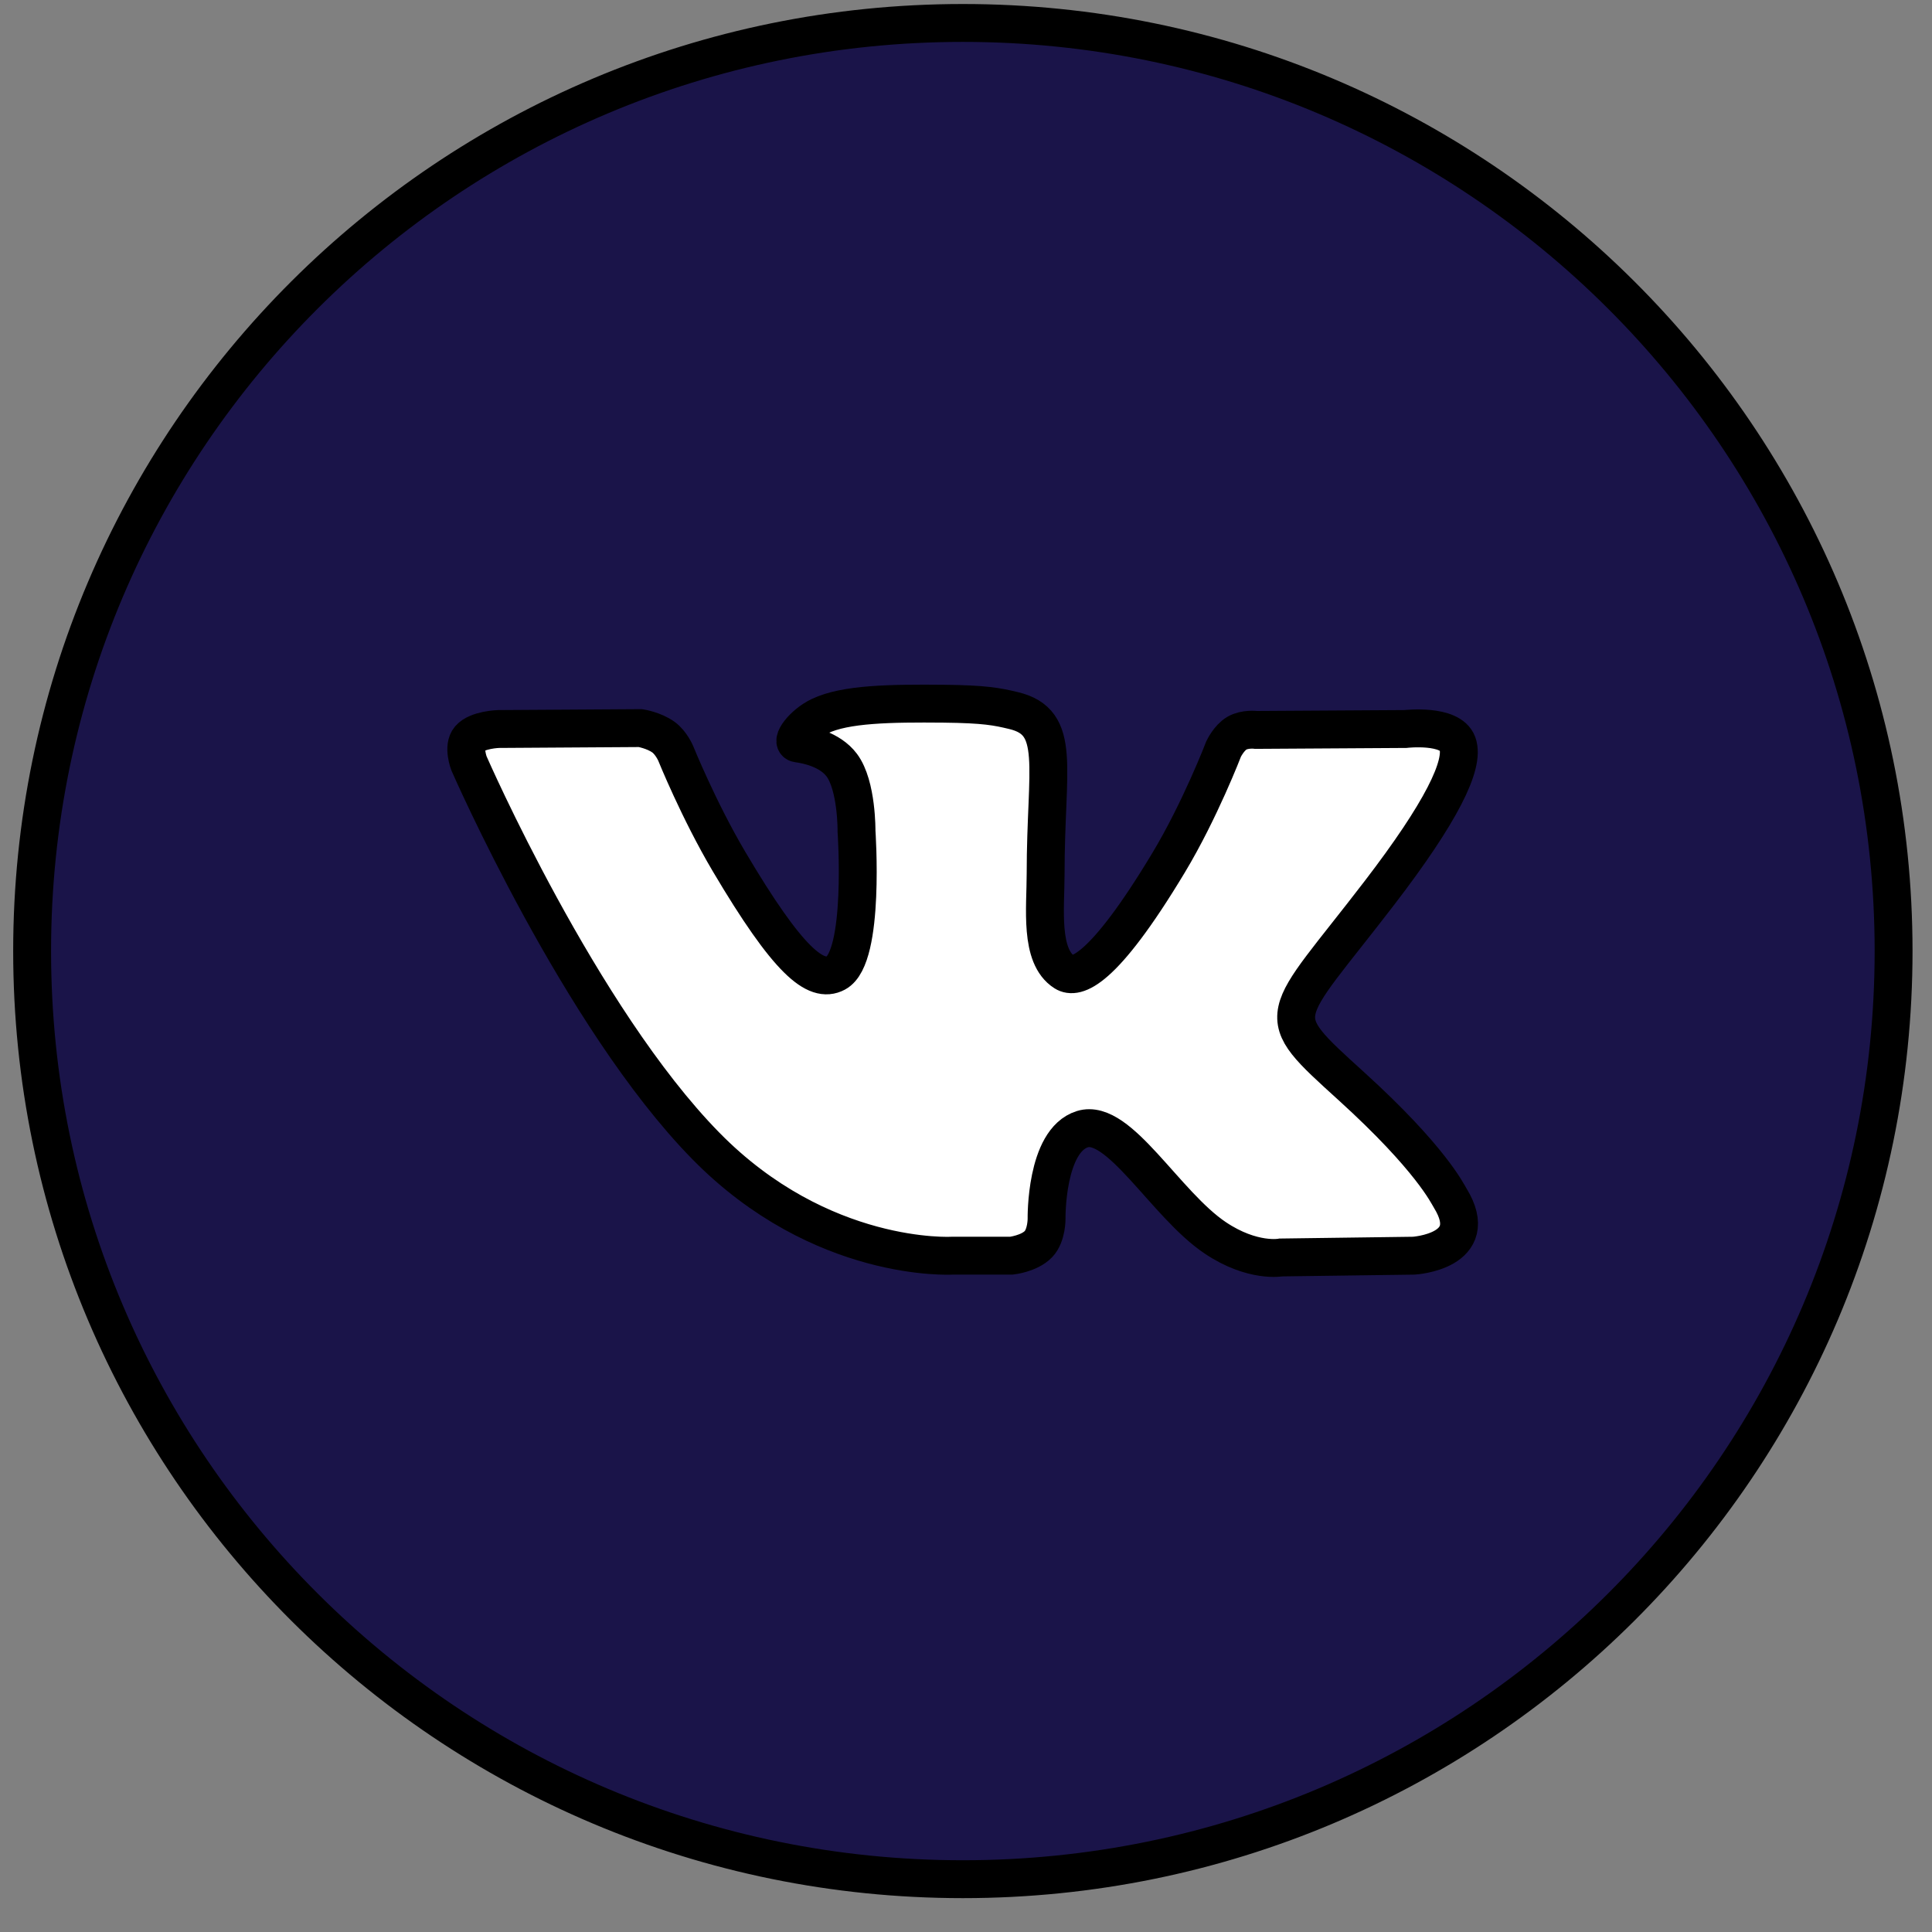 <svg width="51" height="51" viewBox="0 0 51 51" fill="none" xmlns="http://www.w3.org/2000/svg">
<rect x="0" y="0" width="51" height="51" fill="#808080" stroke="none"/>
<path fill-rule="evenodd" clip-rule="evenodd" d="M0.848 25.106C0.848 11.575 11.848 0.606 25.417 0.606C38.986 0.606 49.986 11.575 49.986 25.106C49.986 38.637 38.986 49.606 25.417 49.606C11.848 49.606 0.848 38.637 0.848 25.106Z" fill="#1A1449" stroke="black"/>
<path fill-rule="evenodd" clip-rule="evenodd" d="M26.697 33.147C26.697 33.147 27.17 33.095 27.413 32.841C27.634 32.607 27.627 32.167 27.627 32.167C27.627 32.167 27.597 30.11 28.573 29.807C29.534 29.508 30.768 31.795 32.078 32.675C33.068 33.34 33.819 33.194 33.819 33.194L37.319 33.147C37.319 33.147 39.15 33.036 38.282 31.627C38.21 31.512 37.776 30.585 35.68 28.68C33.484 26.686 33.779 27.009 36.422 23.56C38.032 21.46 38.675 20.177 38.474 19.629C38.283 19.105 37.099 19.244 37.099 19.244L33.159 19.268C33.159 19.268 32.866 19.229 32.65 19.355C32.438 19.48 32.301 19.77 32.301 19.77C32.301 19.77 31.678 21.394 30.846 22.777C29.092 25.693 28.39 25.847 28.103 25.666C27.436 25.244 27.602 23.97 27.602 23.066C27.602 20.239 28.041 19.061 26.75 18.756C26.322 18.654 26.006 18.588 24.91 18.576C23.504 18.563 22.315 18.581 21.641 18.904C21.192 19.118 20.846 19.598 21.057 19.625C21.318 19.659 21.907 19.781 22.22 20.197C22.624 20.736 22.61 21.943 22.61 21.943C22.61 21.943 22.842 25.27 22.067 25.683C21.537 25.966 20.809 25.388 19.244 22.742C18.443 21.387 17.838 19.889 17.838 19.889C17.838 19.889 17.721 19.609 17.512 19.458C17.259 19.276 16.907 19.22 16.907 19.22L13.163 19.244C13.163 19.244 12.6 19.259 12.394 19.499C12.211 19.711 12.38 20.151 12.38 20.151C12.38 20.151 15.311 26.865 18.631 30.248C21.675 33.35 25.131 33.147 25.131 33.147H26.697Z" fill="white" stroke="black"/>
</svg>
